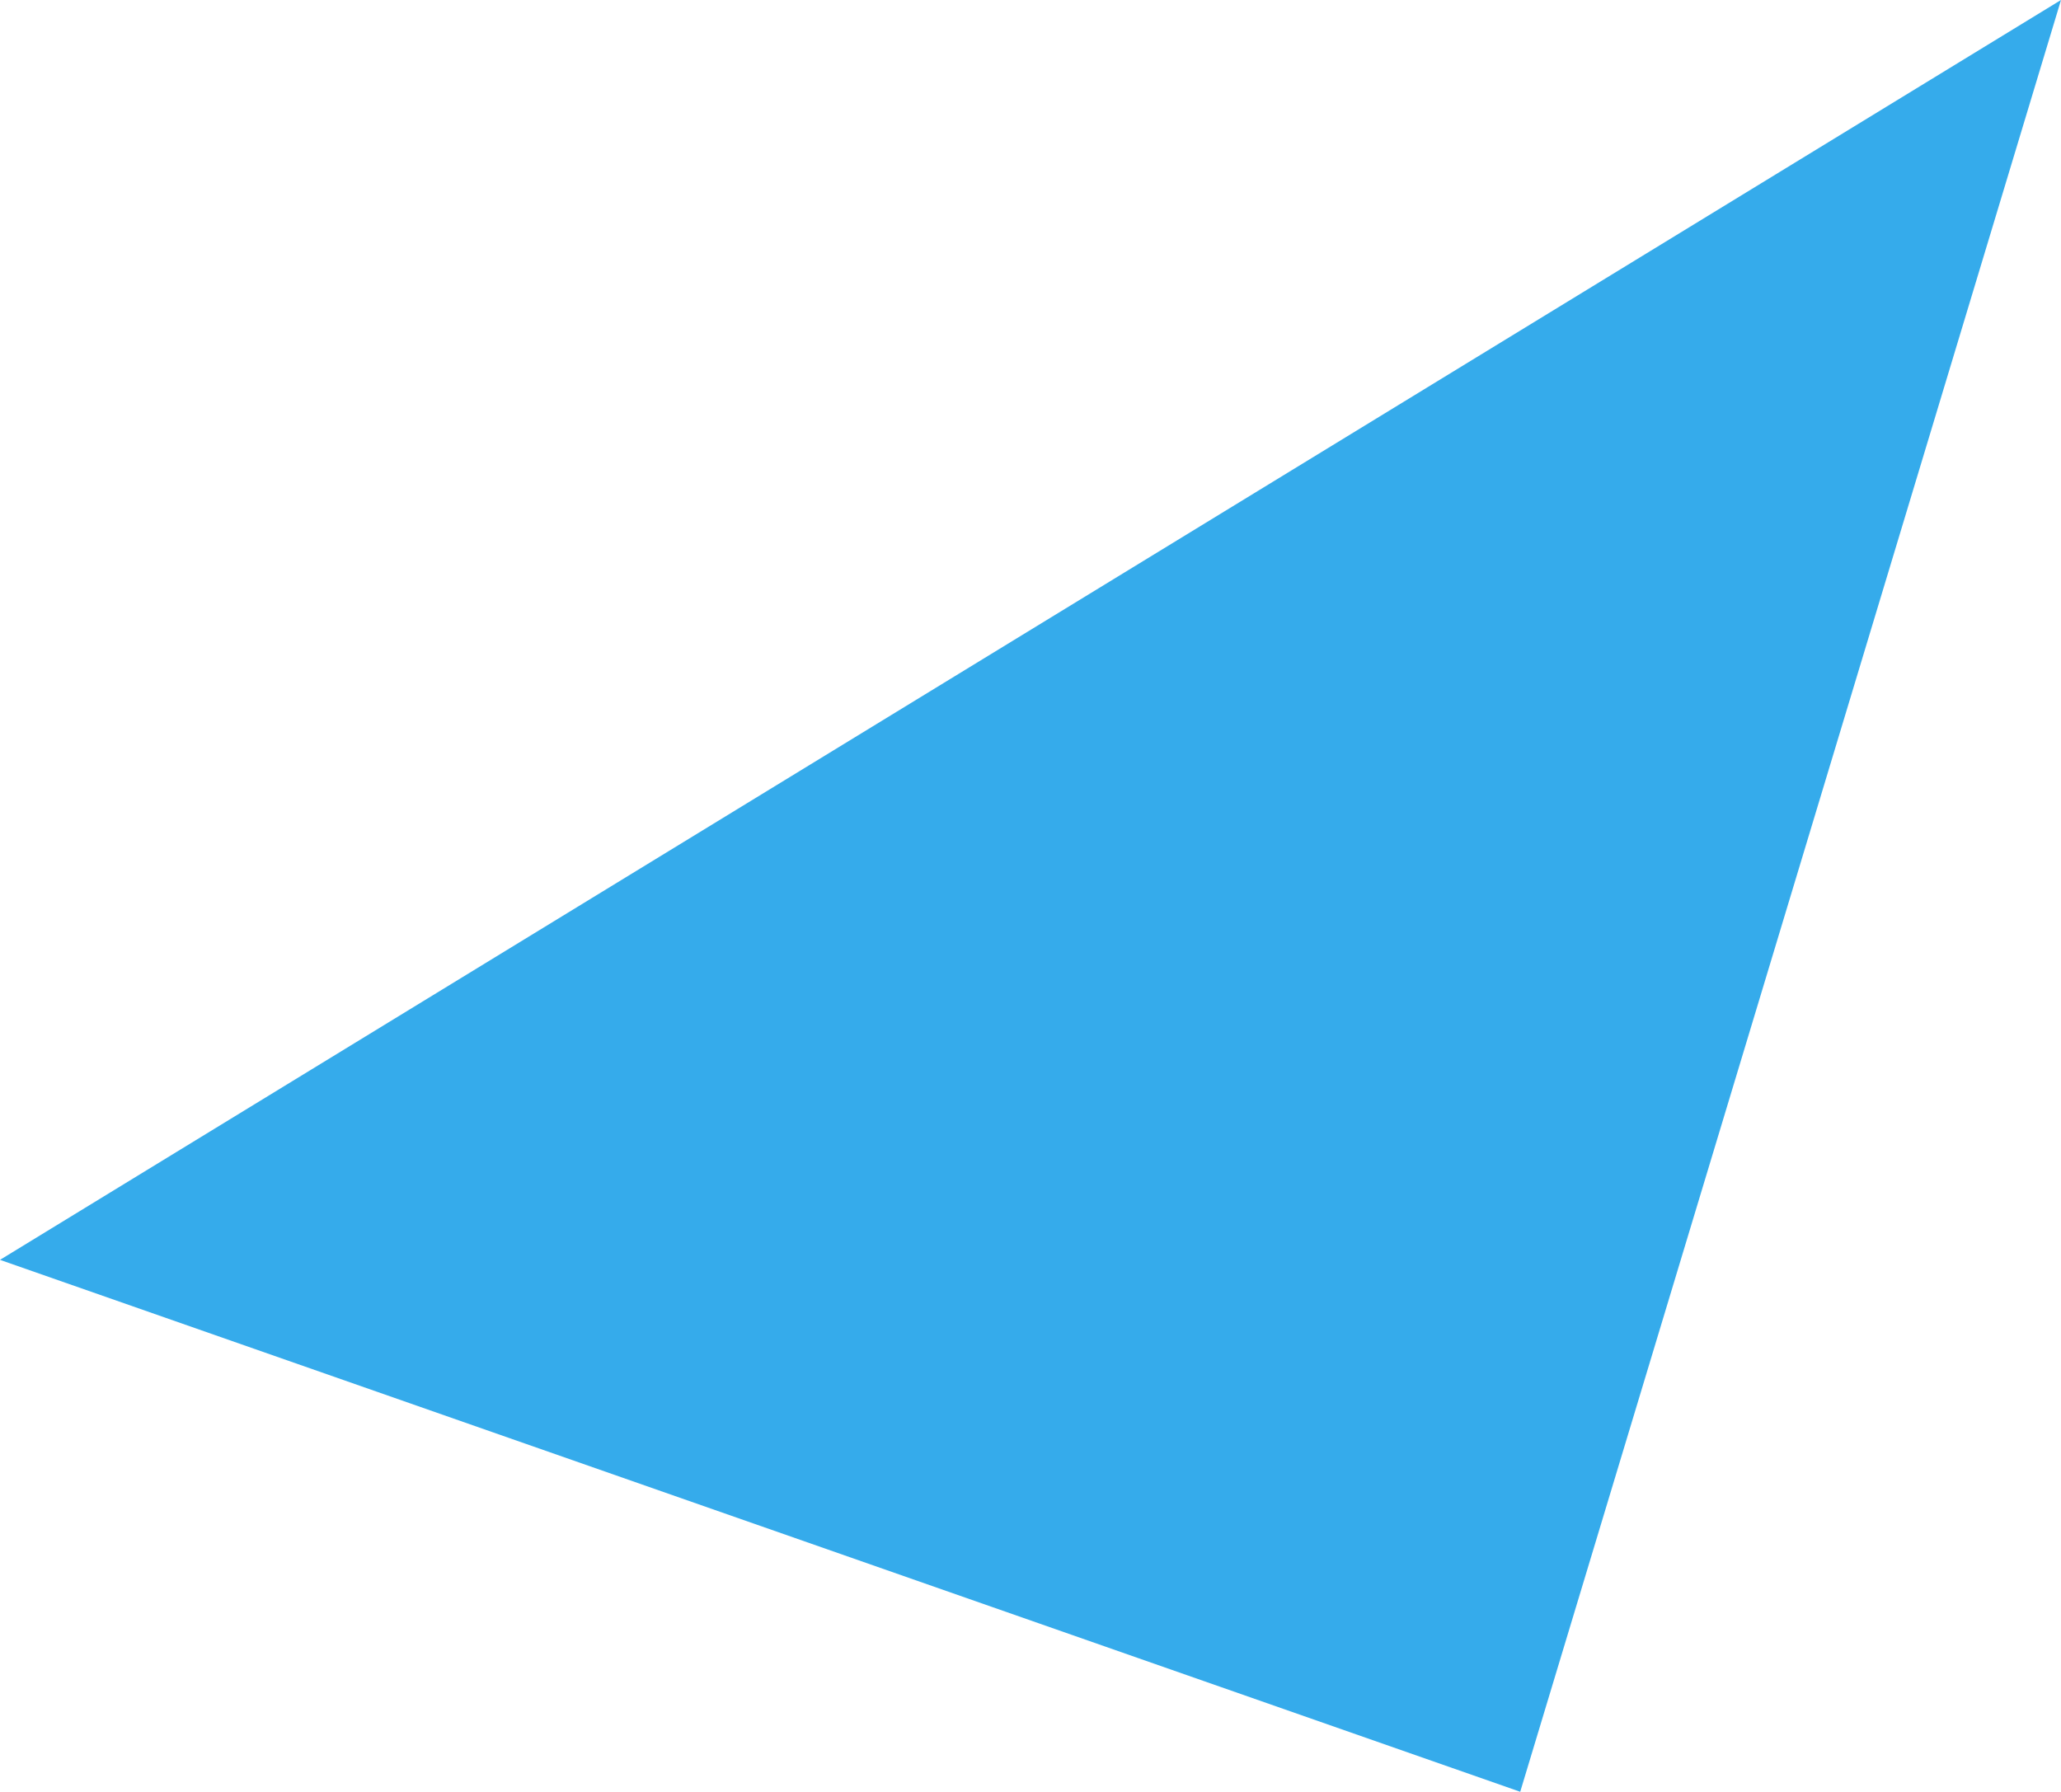 <svg xmlns="http://www.w3.org/2000/svg" width="383.67" height="333.597" viewBox="0 0 383.67 333.597">
  <path id="シェイプ_4_のコピー" data-name="シェイプ 4 のコピー" d="M1256,608.811l283,99.033,100.672-333.6Z" transform="translate(-1256 -374.247)" fill="#35abeb"/>
</svg>
